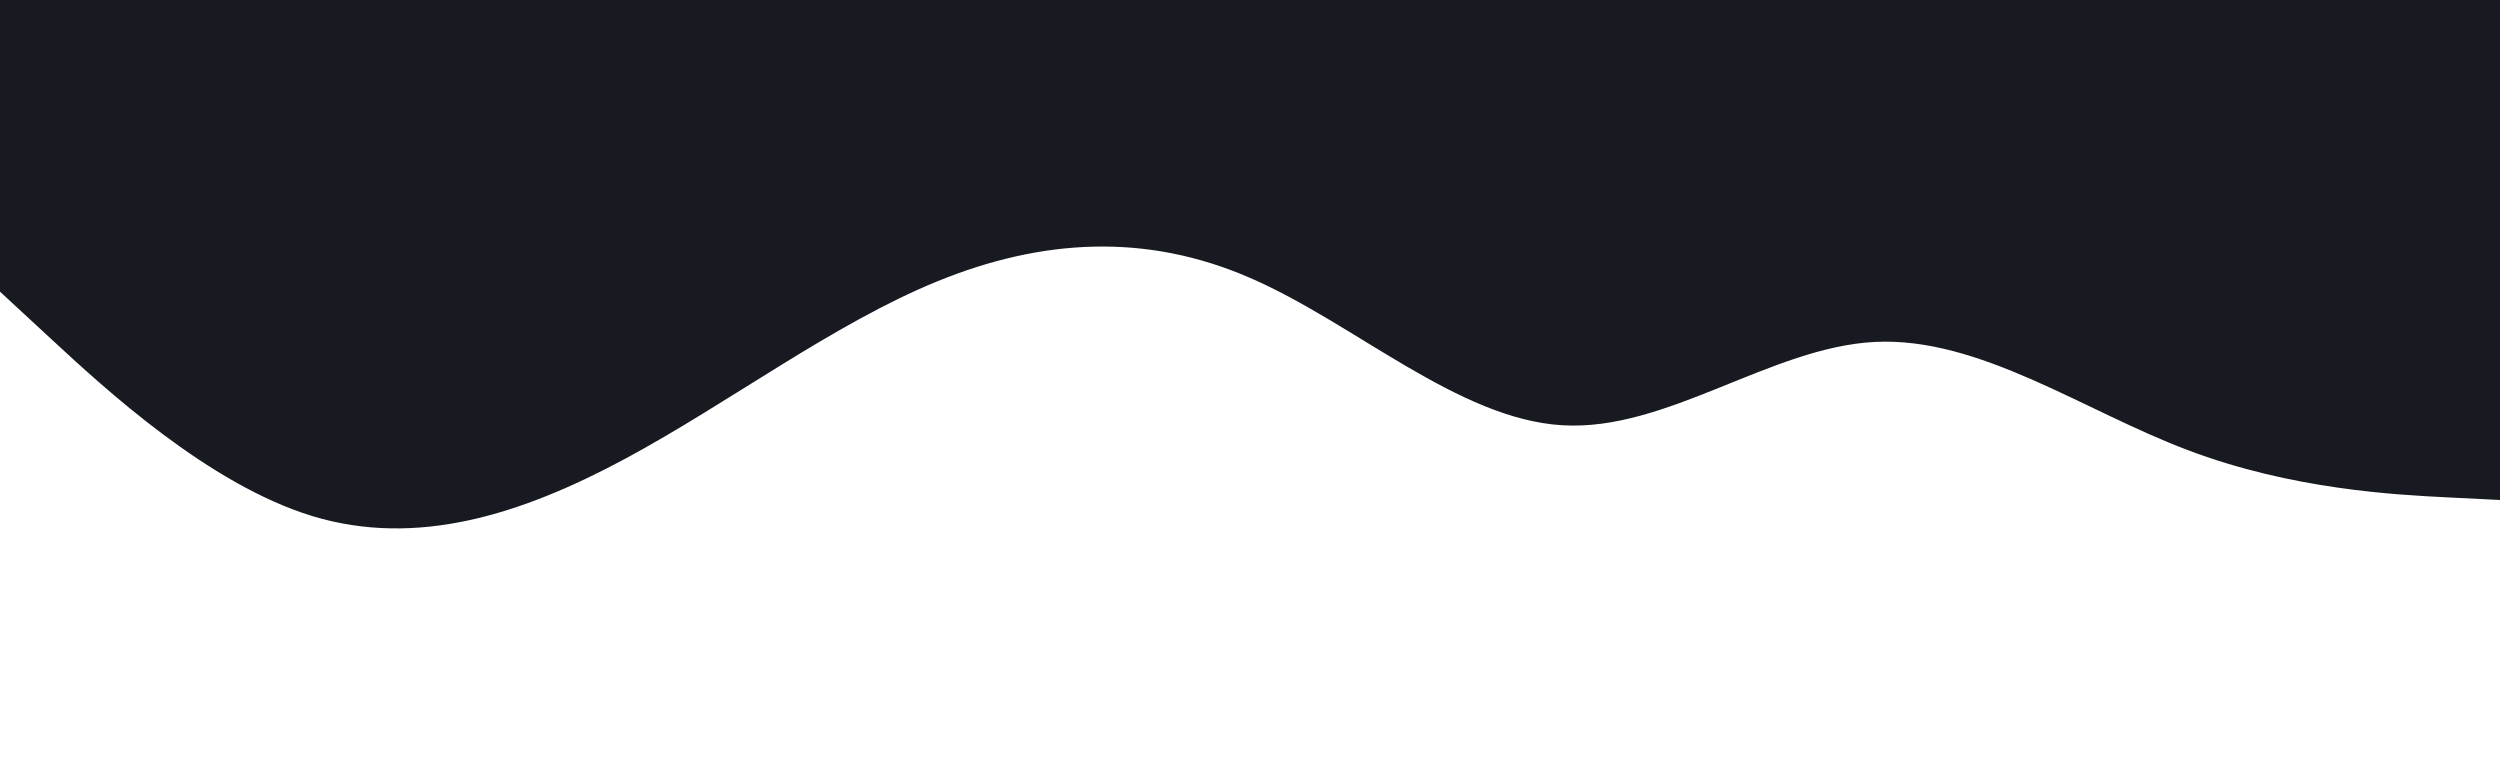 <svg id="visual" viewBox="0 0 960 300" width="960" height="300" xmlns="http://www.w3.org/2000/svg" xmlns:xlink="http://www.w3.org/1999/xlink" version="1.1"><rect x="0" y="0" width="960" height="300" fill="#fff"></rect><path d="M0 112L20 130.5C40 149 80 186 120 198.2C160 210.3 200 197.7 240 176.2C280 154.7 320 124.3 360 108C400 91.7 440 89.3 480 106.7C520 124 560 161 600 163.3C640 165.7 680 133.3 720 131.3C760 129.3 800 157.7 840 172.8C880 188 920 190 940 191L960 192L960 0L940 0C920 0 880 0 840 0C800 0 760 0 720 0C680 0 640 0 600 0C560 0 520 0 480 0C440 0 400 0 360 0C320 0 280 0 240 0C200 0 160 0 120 0C80 0 40 0 20 0L0 0Z" fill="#171a20" stroke-linecap="round" stroke-linejoin="miter"></path></svg>